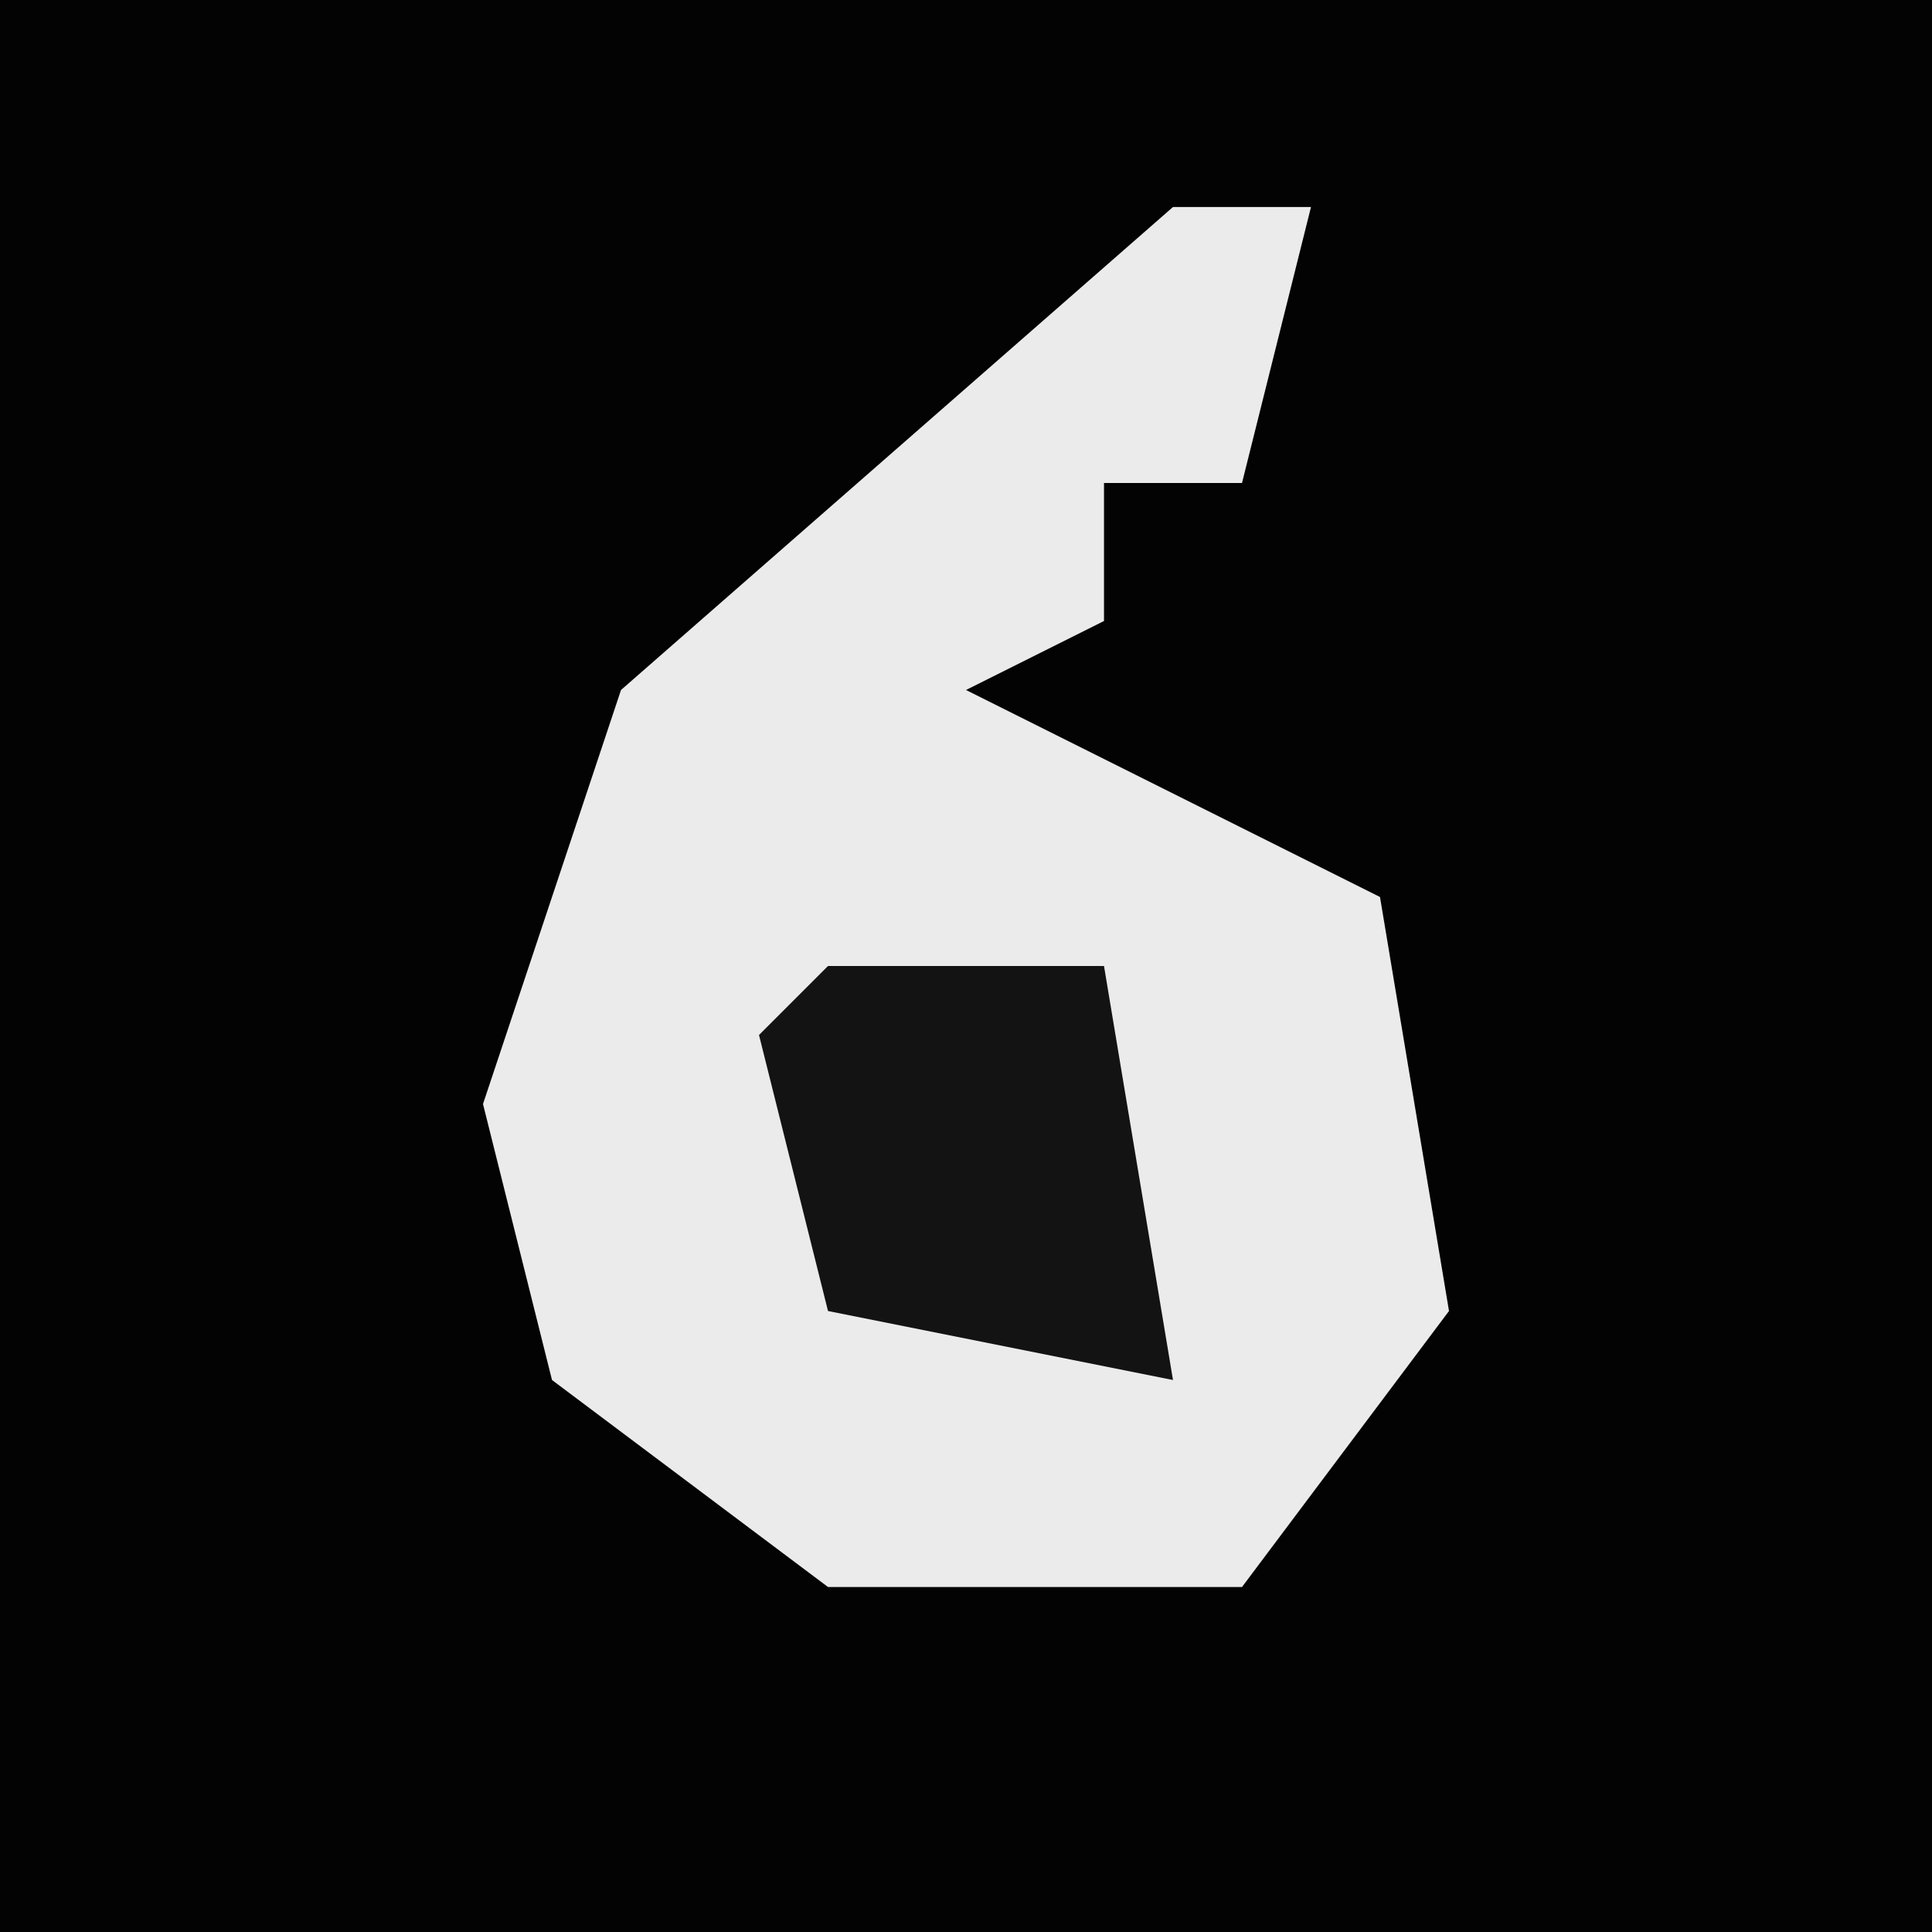 <?xml version="1.0" encoding="UTF-8"?>
<svg version="1.1" xmlns="http://www.w3.org/2000/svg" width="28" height="28">
<path d="M0,0 L28,0 L28,28 L0,28 Z " fill="#030303" transform="translate(0,0)"/>
<path d="M0,0 L2,0 L1,4 L-1,4 L-1,6 L-3,7 L3,10 L4,16 L1,20 L-5,20 L-9,17 L-10,13 L-8,7 Z " fill="#EBEBEB" transform="translate(17,3)"/>
<path d="M0,0 L4,0 L5,6 L0,5 L-1,1 Z " fill="#131313" transform="translate(12,14)"/>
</svg>
